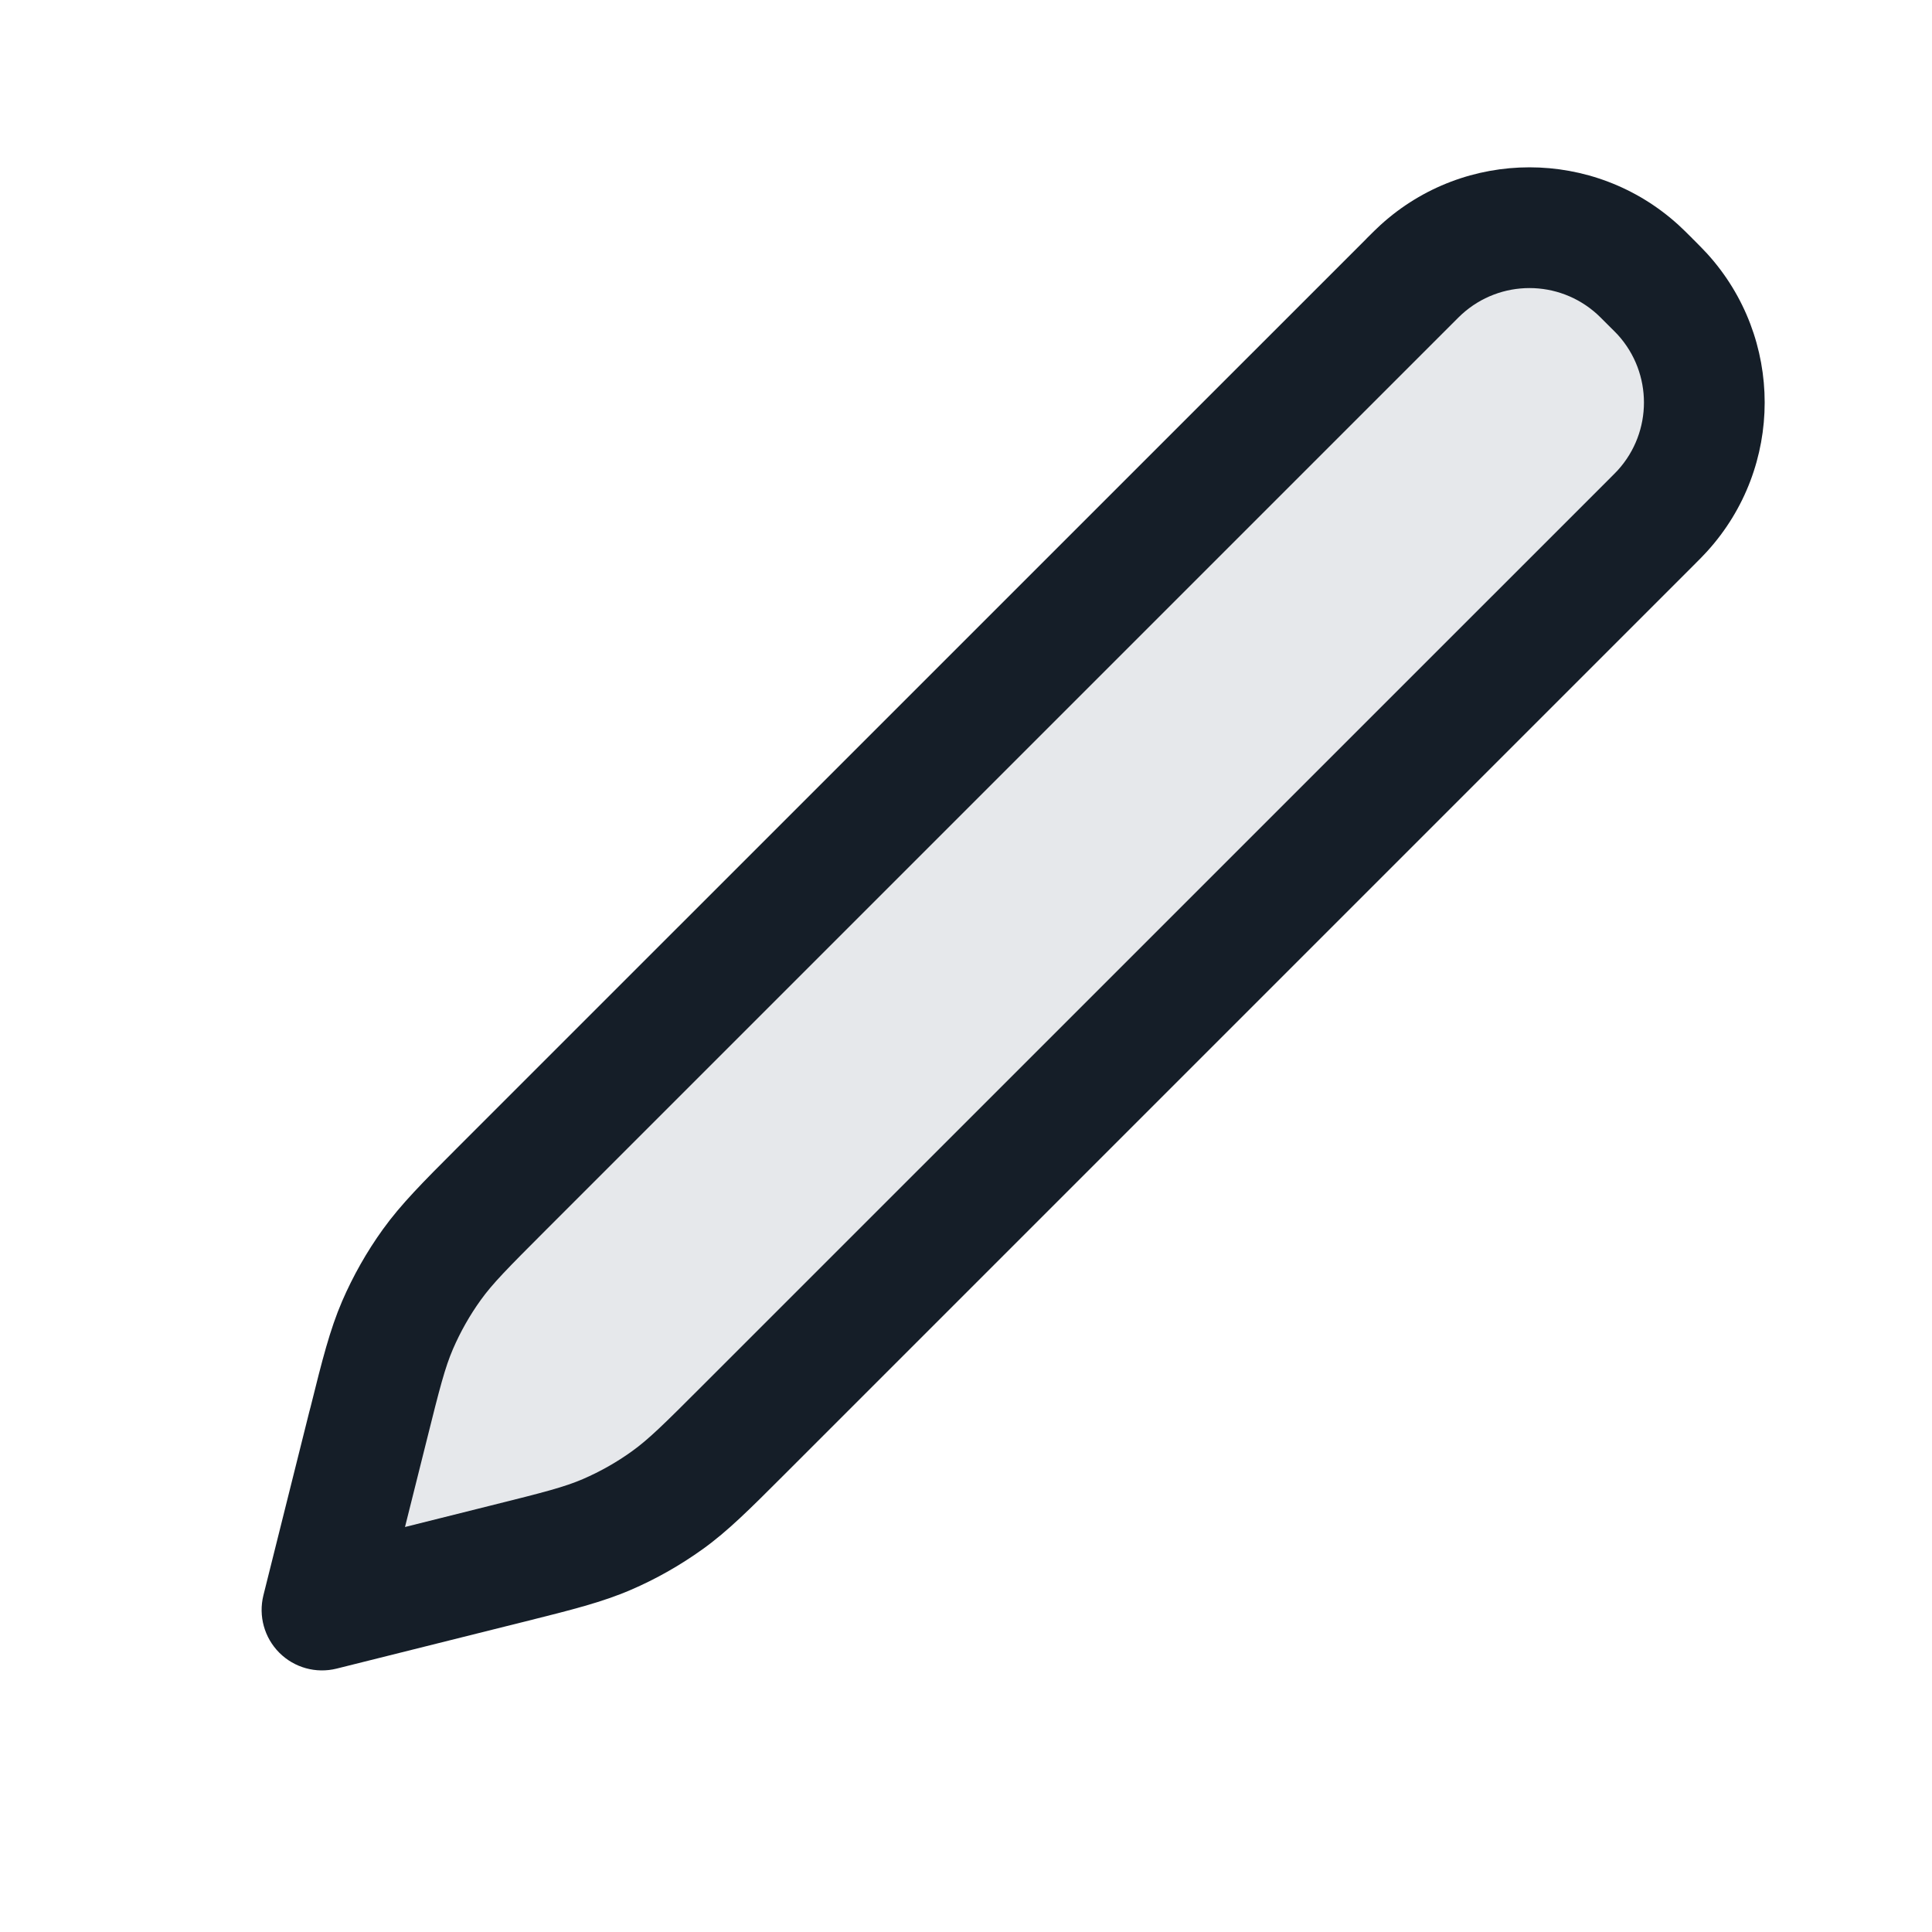 <svg xmlns="http://www.w3.org/2000/svg" viewBox="0 0 24 24">
  <defs/>
  <path fill="#636F7E" opacity="0.16" d="M17.5,3.5 L6.253,14.746 L6.253,14.746 C5.787,15.213 5.554,15.446 5.364,15.71 C5.196,15.944 5.053,16.196 4.939,16.461 C4.81,16.76 4.73,17.08 4.57,17.72 L4,20 L6.28,19.43 L6.28,19.43 C6.92,19.27 7.24,19.19 7.539,19.061 C7.804,18.947 8.056,18.804 8.29,18.636 C8.554,18.446 8.787,18.213 9.253,17.747 L9.253,17.747 L20.5,6.5 C20.58,6.42 20.619,6.381 20.651,6.345 C21.345,5.582 21.345,4.418 20.651,3.655 C20.619,3.619 20.58,3.58 20.5,3.5 L20.5,3.5 C20.42,3.42 20.381,3.381 20.345,3.348 C19.582,2.655 18.418,2.655 17.655,3.348 C17.619,3.381 17.58,3.42 17.5,3.5 Z"/>
  <path fill="#151E28" d="M17.15,2.794 C18.199,1.84 19.801,1.84 20.85,2.794 C20.899,2.838 20.95,2.89 21.018,2.957 L21.03,2.97 L21.043,2.982 C21.11,3.05 21.162,3.102 21.206,3.15 C22.16,4.199 22.16,5.801 21.206,6.85 C21.162,6.899 21.11,6.951 21.043,7.018 L21.03,7.031 L9.784,18.277 L9.74,18.321 C9.315,18.746 9.042,19.02 8.728,19.245 C8.449,19.445 8.15,19.615 7.836,19.75 C7.481,19.903 7.105,19.997 6.523,20.143 L6.462,20.158 L4.182,20.728 C3.926,20.792 3.656,20.717 3.47,20.531 C3.283,20.344 3.209,20.074 3.272,19.818 L3.842,17.538 L3.858,17.478 C4.003,16.895 4.097,16.52 4.25,16.164 C4.386,15.85 4.555,15.551 4.755,15.273 C4.981,14.959 5.254,14.685 5.679,14.26 C5.694,14.246 5.708,14.231 5.723,14.216 L16.97,2.97 L16.982,2.957 C17.05,2.89 17.101,2.838 17.15,2.794 Z M19.841,3.904 C19.364,3.47 18.636,3.47 18.159,3.904 C18.14,3.921 18.116,3.945 18.03,4.031 L6.784,15.277 C6.301,15.76 6.119,15.945 5.973,16.148 C5.836,16.338 5.72,16.543 5.627,16.758 C5.528,16.988 5.463,17.239 5.298,17.902 L5.031,18.969 L6.098,18.702 C6.761,18.537 7.012,18.472 7.242,18.373 C7.457,18.28 7.662,18.164 7.852,18.027 C8.055,17.881 8.24,17.7 8.723,17.216 L19.97,5.97 C20.056,5.884 20.08,5.86 20.097,5.841 C20.53,5.364 20.53,4.636 20.097,4.159 C20.08,4.141 20.056,4.116 19.97,4.031 C19.884,3.945 19.86,3.921 19.841,3.904 Z"/>
</svg>

